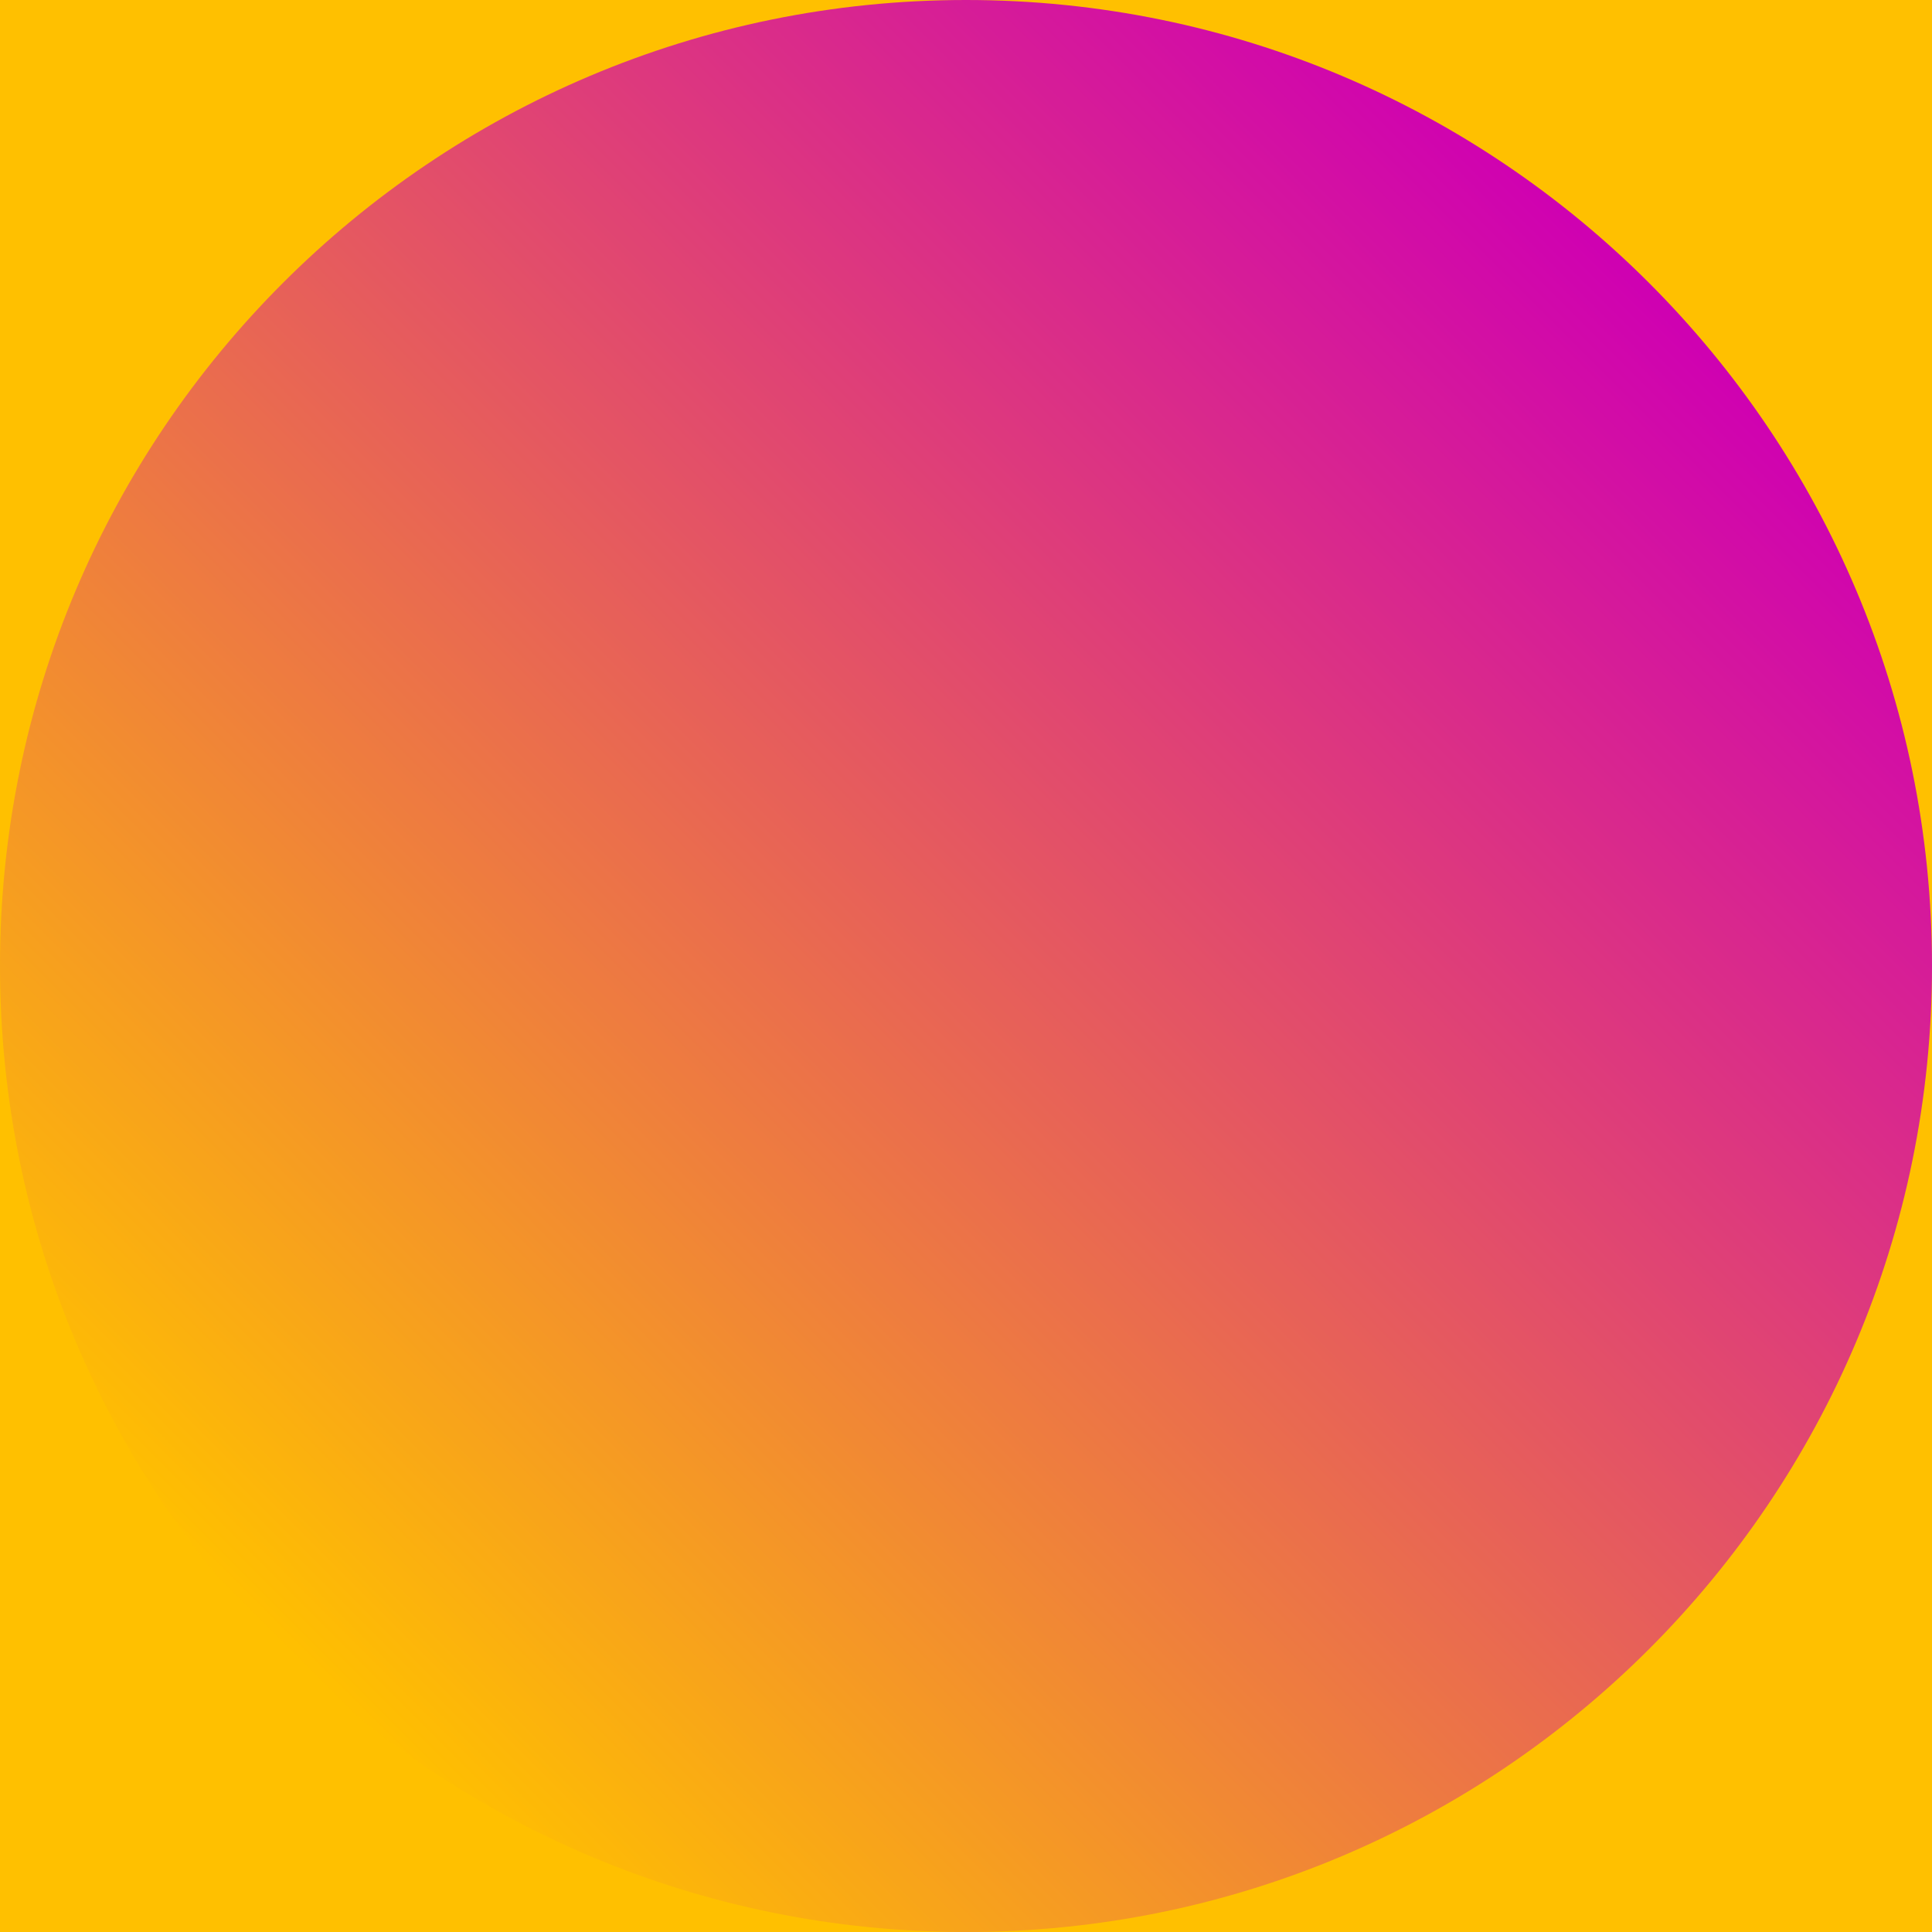 <svg width="2000" height="2000" viewBox="0 0 2000 2000" fill="none" xmlns="http://www.w3.org/2000/svg">
<g clip-path="url(#clip0_2_990)">
<path d="M2000 0H0V2000H2000V0Z" fill="#FFC000"/>
<path d="M1000 2000C1552.28 2000 2000 1552.28 2000 1000C2000 447.715 1552.28 0 1000 0C447.715 0 0 447.715 0 1000C0 1552.28 447.715 2000 1000 2000Z" fill="url(#paint0_linear_2_990)"/>
</g>
<defs>
<linearGradient id="paint0_linear_2_990" x1="292.892" y1="1707.1" x2="1707.11" y2="292.89" gradientUnits="userSpaceOnUse">
<stop stop-color="#FFC000"/>
<stop offset="1" stop-color="#CF00B2"/>
</linearGradient>
<clipPath id="clip0_2_990">
<rect width="2000" height="2000" fill="white"/>
</clipPath>
</defs>
</svg>
